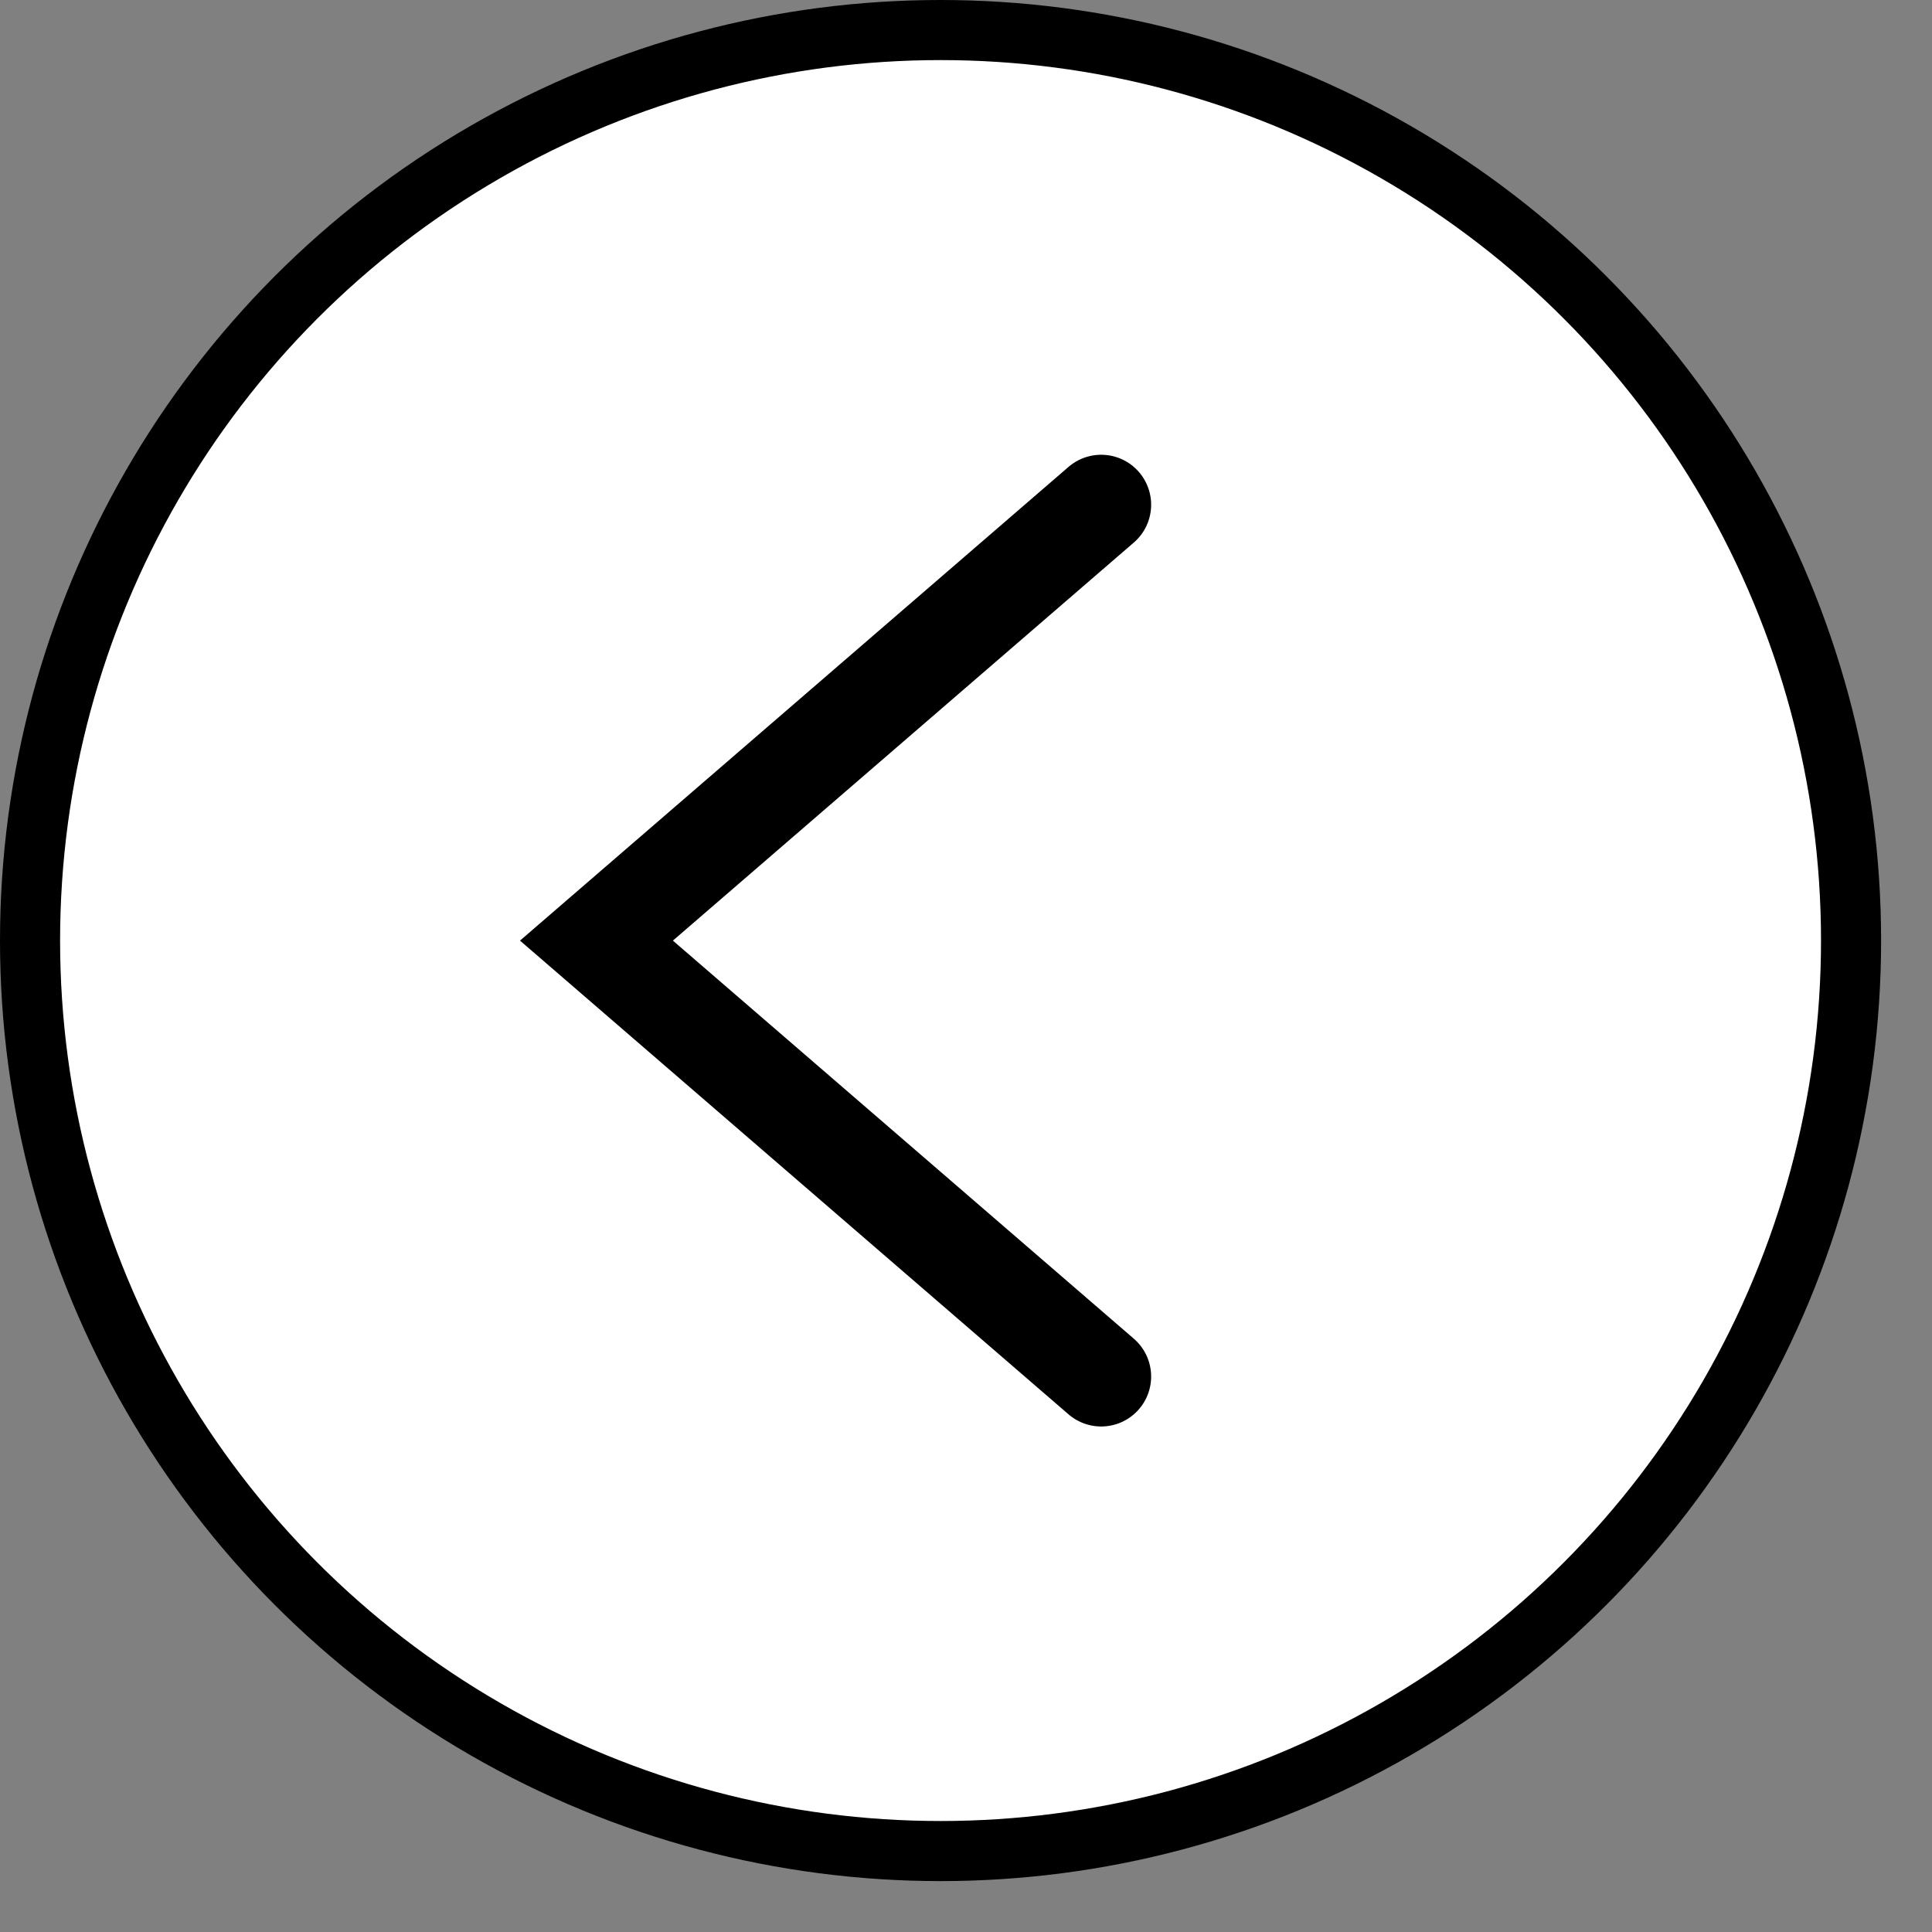 <svg xmlns="http://www.w3.org/2000/svg" width="29" height="29" viewBox="0 0 29 29" fill="none">
  <rect x="0" y="0" width="29" height="29" fill="#808080" stroke="none"/>
  <circle cx="14.118" cy="14.118" r="13.667" fill="white" stroke="black" stroke-width="0.902"/>
  <path d="M16.529 7.576L8.953 14.119L16.529 20.662" stroke="black" stroke-width="1.5" stroke-linecap="round"/>
</svg>